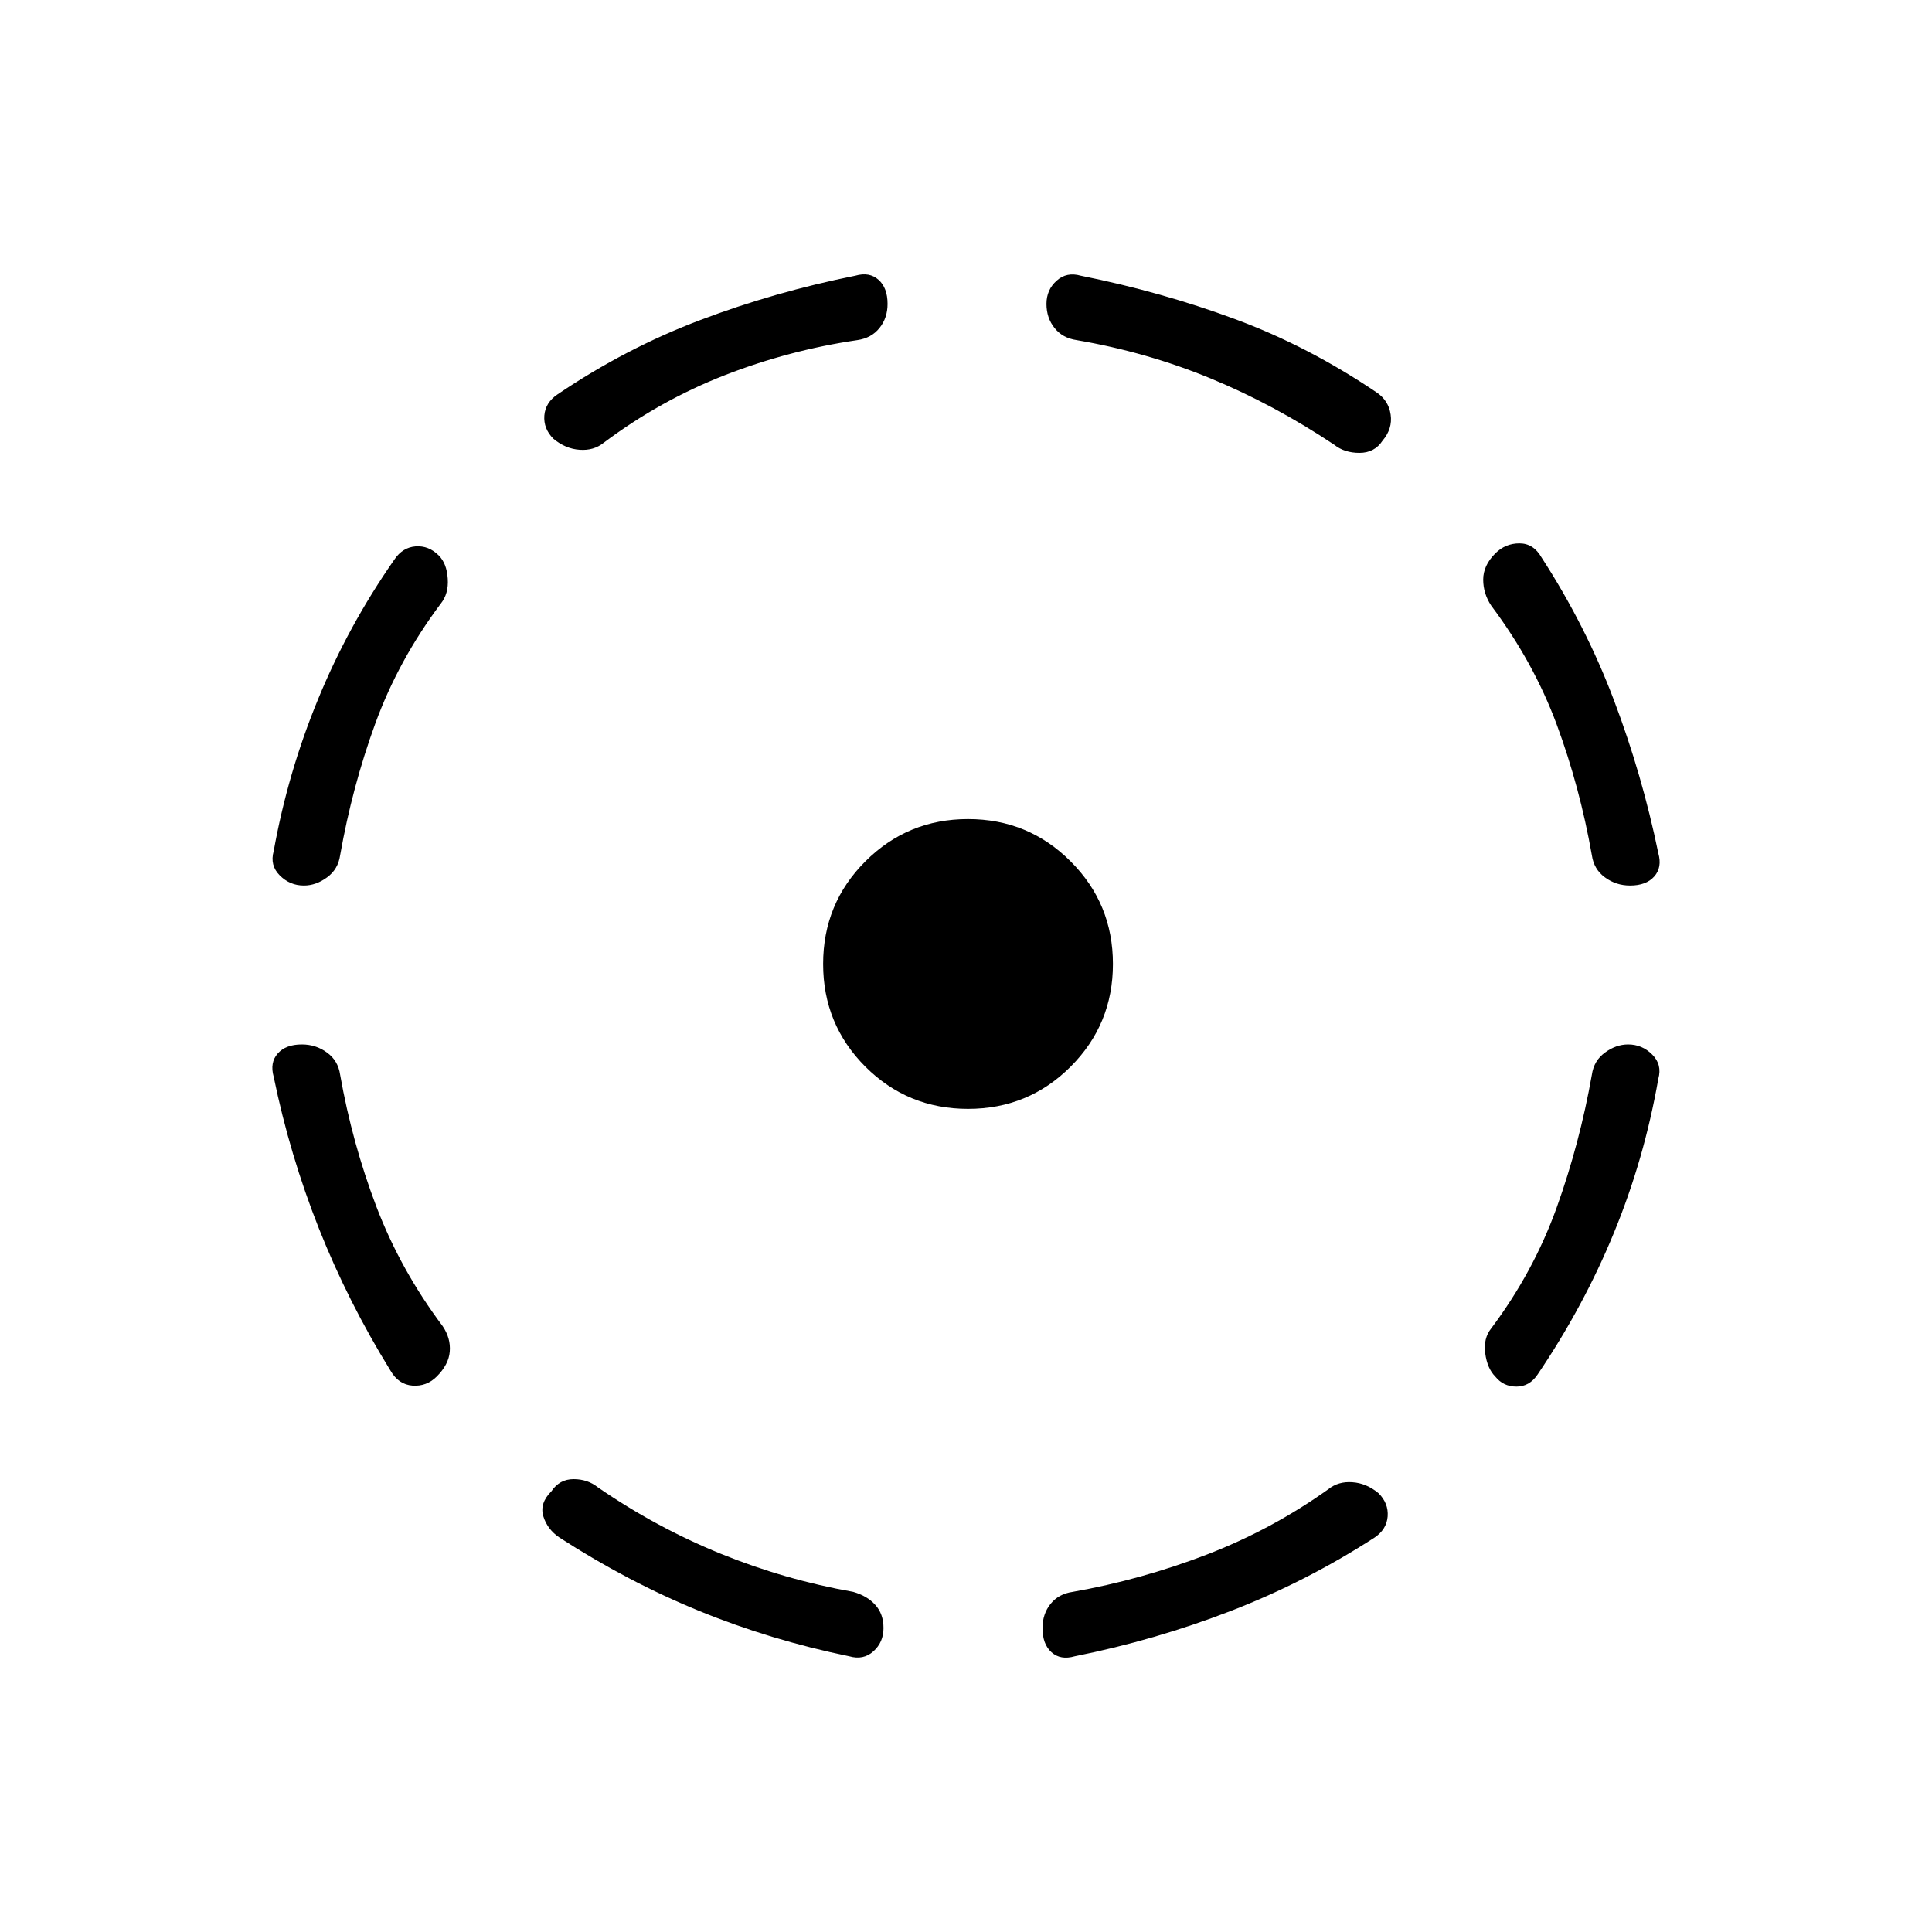 <svg xmlns="http://www.w3.org/2000/svg" height="20" width="20"><path d="M11.125 17.146q-.146.042-.24-.042-.093-.083-.093-.25 0-.146.083-.25.083-.104.229-.125.708-.125 1.386-.385.677-.261 1.26-.677.104-.084.25-.073.146.01.271.114.104.104.094.24-.011.135-.136.219-.708.458-1.489.76-.782.302-1.615.469Zm4.354-2.896q-.083-.083-.104-.24-.021-.156.063-.26.437-.583.677-1.25.239-.667.364-1.375.021-.146.136-.229.114-.084.239-.084.146 0 .25.105.104.104.063.25-.146.833-.459 1.593-.312.761-.791 1.469-.084.125-.219.125-.136 0-.219-.104Zm1.396-5.083q-.146 0-.26-.084-.115-.083-.136-.229-.125-.708-.364-1.354-.24-.646-.677-1.229-.084-.125-.084-.271 0-.146.125-.271.104-.104.25-.104.146 0 .229.146.459.708.75 1.479.292.771.459 1.583.041.146-.042.24t-.25.094Zm-3.063-4.563q-.624-.416-1.281-.687-.656-.271-1.385-.396-.146-.021-.229-.125-.084-.104-.084-.25 0-.146.105-.24.104-.094.25-.052.833.167 1.593.448.761.281 1.469.76.125.084.146.23.021.146-.084.27-.083.126-.239.126-.156 0-.261-.084Zm-8.083-.062q-.104-.104-.094-.24.011-.135.136-.219.708-.479 1.479-.77.771-.292 1.604-.459.146-.042.24.042.094.083.094.25 0 .146-.084.25-.083.104-.229.125-.708.104-1.375.364-.667.261-1.25.698-.104.084-.25.073-.146-.01-.271-.114ZM3.146 9.167q-.146 0-.25-.105-.104-.104-.063-.25.146-.812.459-1.572.312-.761.791-1.448.084-.125.219-.136.136-.01.24.094.083.083.093.24.011.156-.073.26-.437.583-.677 1.24-.239.656-.364 1.364-.021.146-.136.229-.114.084-.239.084Zm.896 5.021q-.438-.709-.74-1.469-.302-.761-.469-1.573-.041-.146.042-.24t.25-.094q.146 0 .26.084.115.083.136.229.125.708.375 1.365.25.656.687 1.239.084.125.073.261-.01.135-.135.26-.104.104-.25.094-.146-.011-.229-.156Zm4.75 2.958q-.813-.167-1.552-.469-.74-.302-1.448-.76-.125-.084-.167-.219-.042-.136.083-.26.084-.126.23-.126.145 0 .25.084.604.416 1.27.687.667.271 1.375.396.146.042.229.136.084.093.084.239t-.104.24q-.104.094-.25.052Zm1.229-5.667q-.625 0-1.063-.437-.437-.438-.437-1.063t.437-1.062q.438-.438 1.063-.438t1.062.438q.438.437.438 1.062t-.438 1.063q-.437.437-1.062.437Z"/></svg>